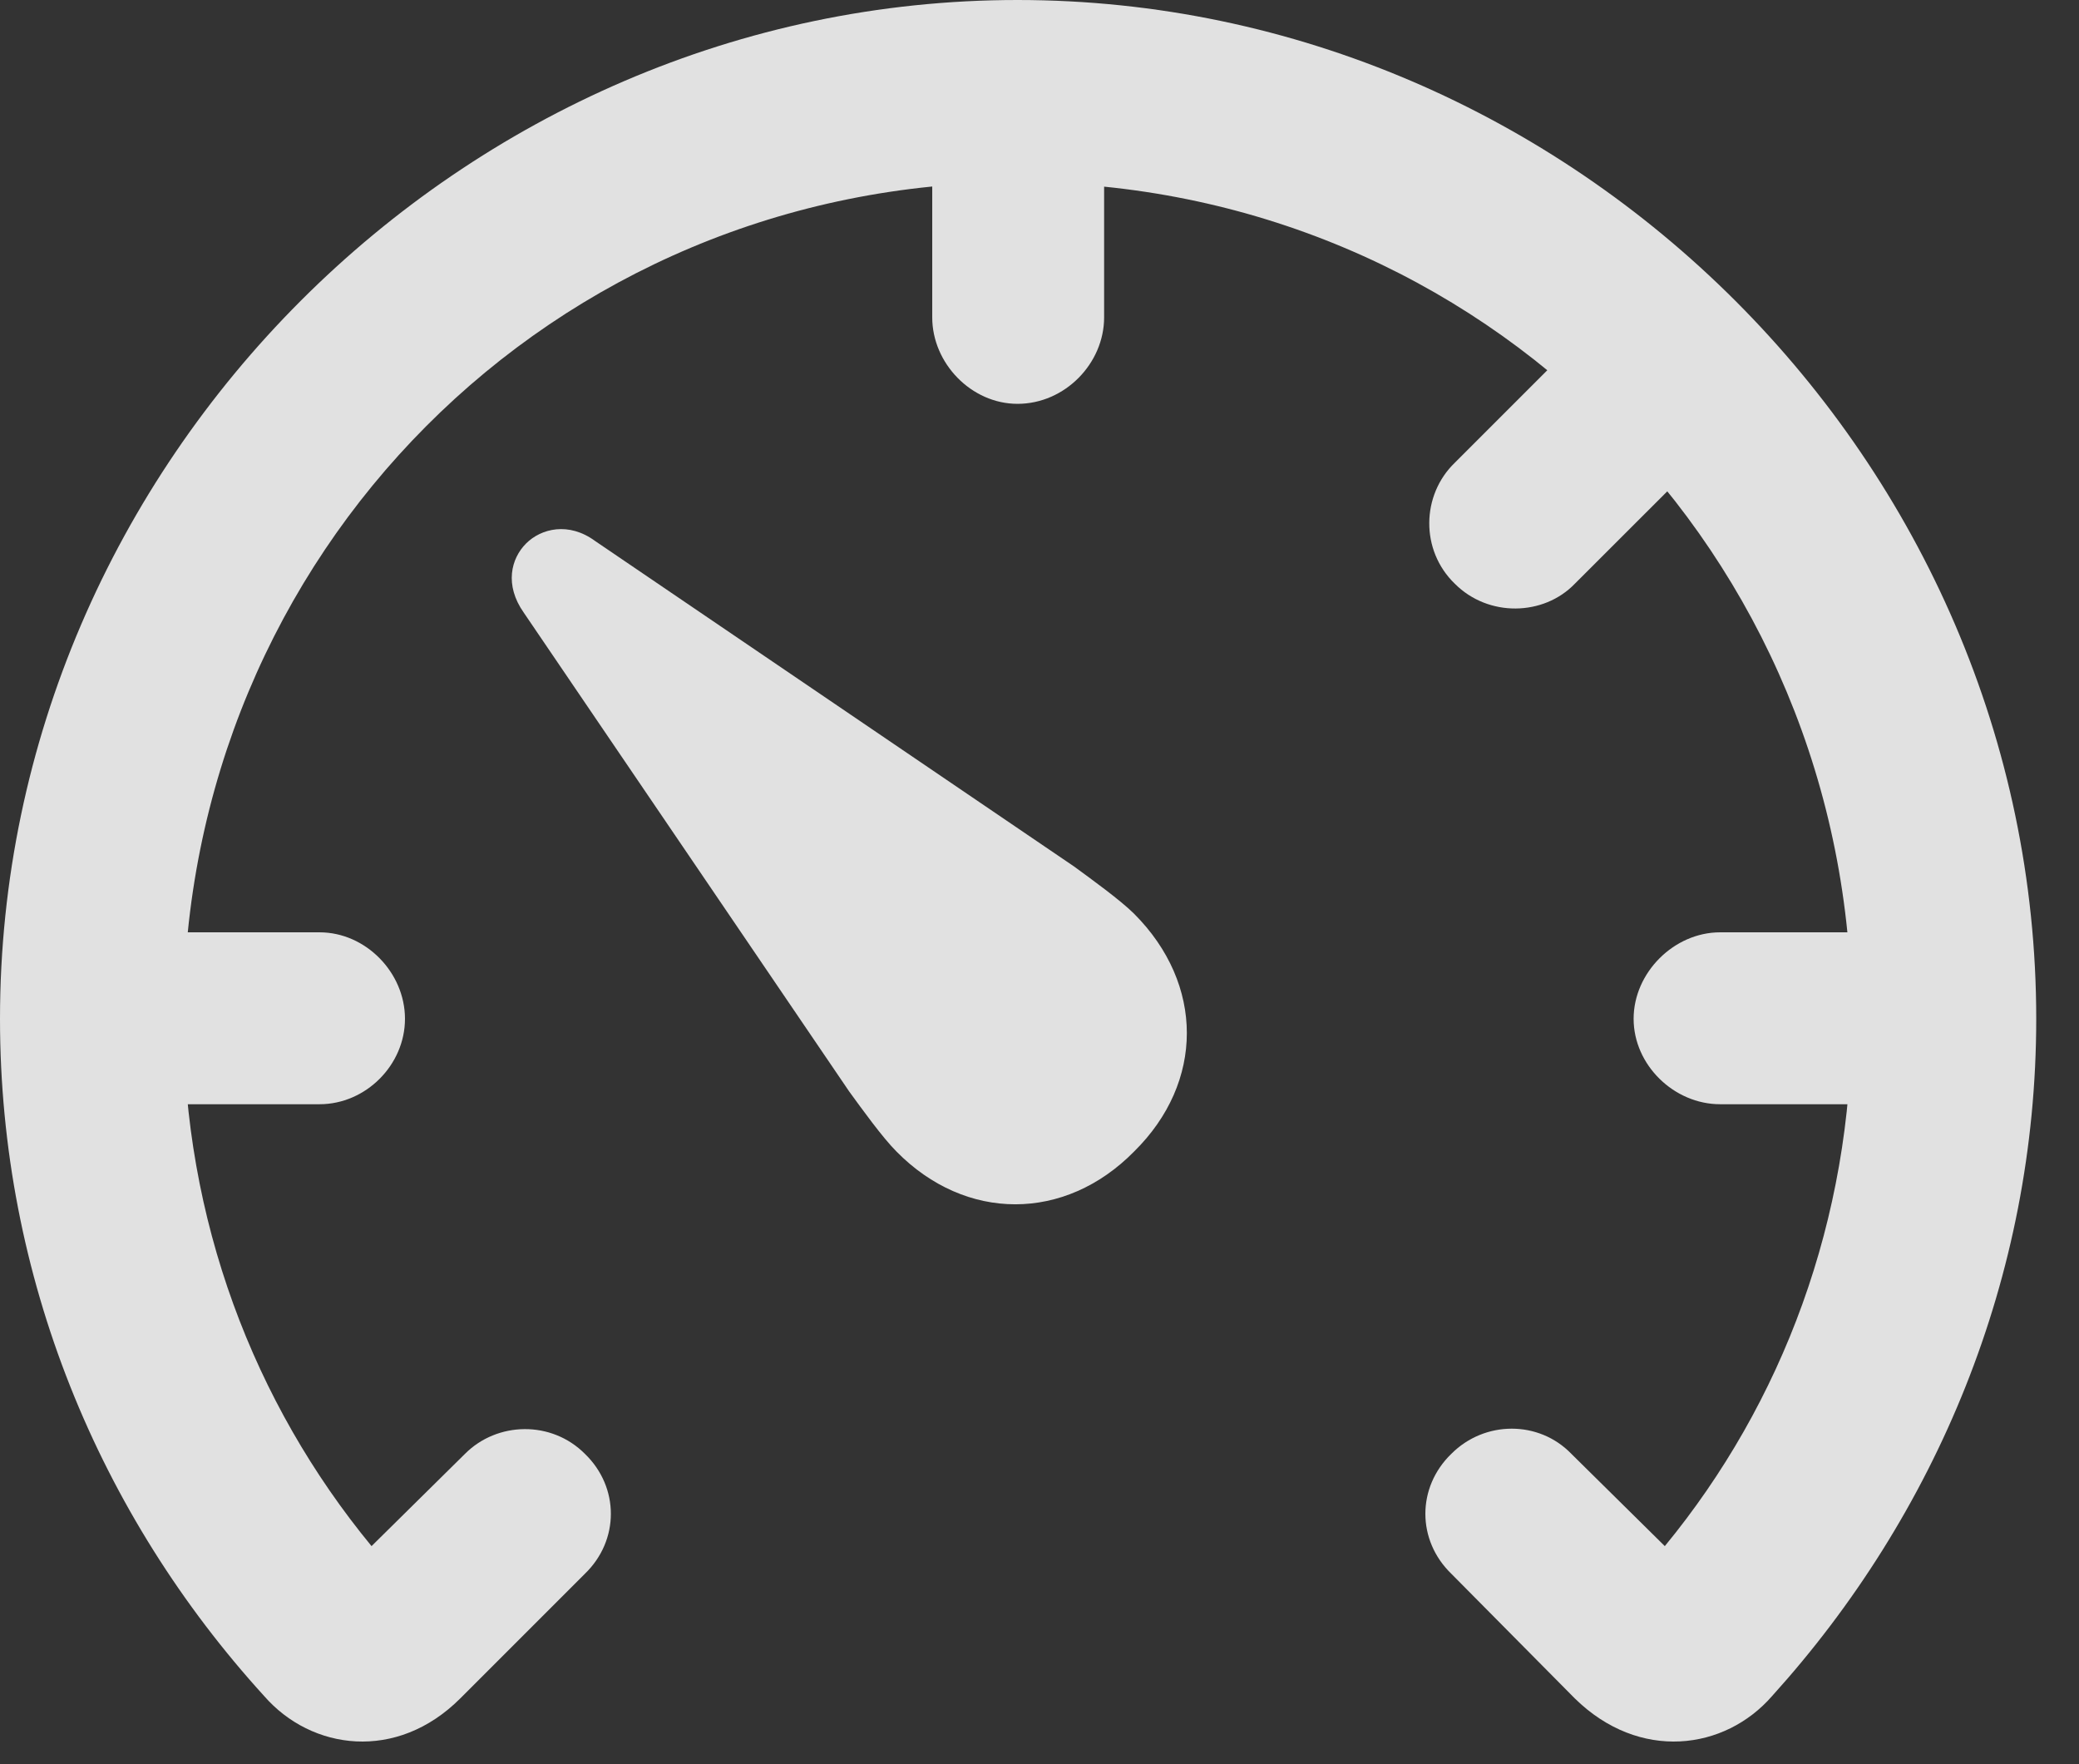 <?xml version="1.0" encoding="UTF-8"?>
<!--Generator: Apple Native CoreSVG 341-->
<!DOCTYPE svg
PUBLIC "-//W3C//DTD SVG 1.1//EN"
       "http://www.w3.org/Graphics/SVG/1.1/DTD/svg11.dtd">
<svg version="1.1" xmlns="http://www.w3.org/2000/svg" xmlns:xlink="http://www.w3.org/1999/xlink" viewBox="0 0 17.598 14.932">
 <rect x="0" y="0" width="17.598" height="14.932" fill="#333333" stroke="none"/>
 <g>
  <rect height="14.932" opacity="0" width="17.598" x="0" y="0"/>
  <path d="M0 8.623C0 10.81 0.84 12.822 2.236 14.355C2.637 14.815 3.359 14.912 3.896 14.375L4.951 13.32C5.244 13.037 5.244 12.588 4.951 12.305C4.668 12.021 4.209 12.031 3.936 12.305L3.145 13.086C2.148 11.875 1.553 10.322 1.553 8.623C1.553 4.688 4.678 1.543 8.613 1.543C12.549 1.543 15.674 4.688 15.674 8.623C15.674 10.322 15.088 11.875 14.092 13.086L13.301 12.305C13.027 12.021 12.568 12.021 12.285 12.305C11.992 12.588 11.992 13.037 12.285 13.32L13.33 14.375C13.877 14.912 14.6 14.815 15 14.355C16.387 12.822 17.236 10.81 17.236 8.623C17.236 3.916 13.32 0 8.613 0C3.916 0 0 3.916 0 8.623ZM2.705 7.891L0.83 7.891L0.83 9.346L2.705 9.346C3.096 9.346 3.428 9.014 3.428 8.623C3.428 8.232 3.096 7.891 2.705 7.891ZM7.891 2.686C7.891 3.076 8.223 3.418 8.613 3.418C9.014 3.418 9.346 3.076 9.346 2.686L9.346 0.811L7.891 0.811ZM12.315 3.916C12.031 4.189 12.021 4.658 12.315 4.941C12.598 5.225 13.066 5.215 13.33 4.941L14.668 3.604L13.643 2.588ZM14.56 7.891C14.17 7.891 13.828 8.232 13.828 8.623C13.828 9.014 14.17 9.346 14.56 9.346L16.436 9.346L16.436 7.891Z" fill="white" fill-opacity="0.85"/>
  <path d="M7.588 9.746C8.174 10.342 9.014 10.342 9.6 9.746C10.195 9.16 10.195 8.33 9.6 7.734C9.482 7.617 9.238 7.441 9.092 7.334L5.039 4.58C4.814 4.414 4.58 4.473 4.453 4.6C4.326 4.727 4.268 4.951 4.434 5.186L7.188 9.238C7.295 9.385 7.471 9.629 7.588 9.746Z" fill="white" fill-opacity="0.85"/>
 </g>
</svg>

